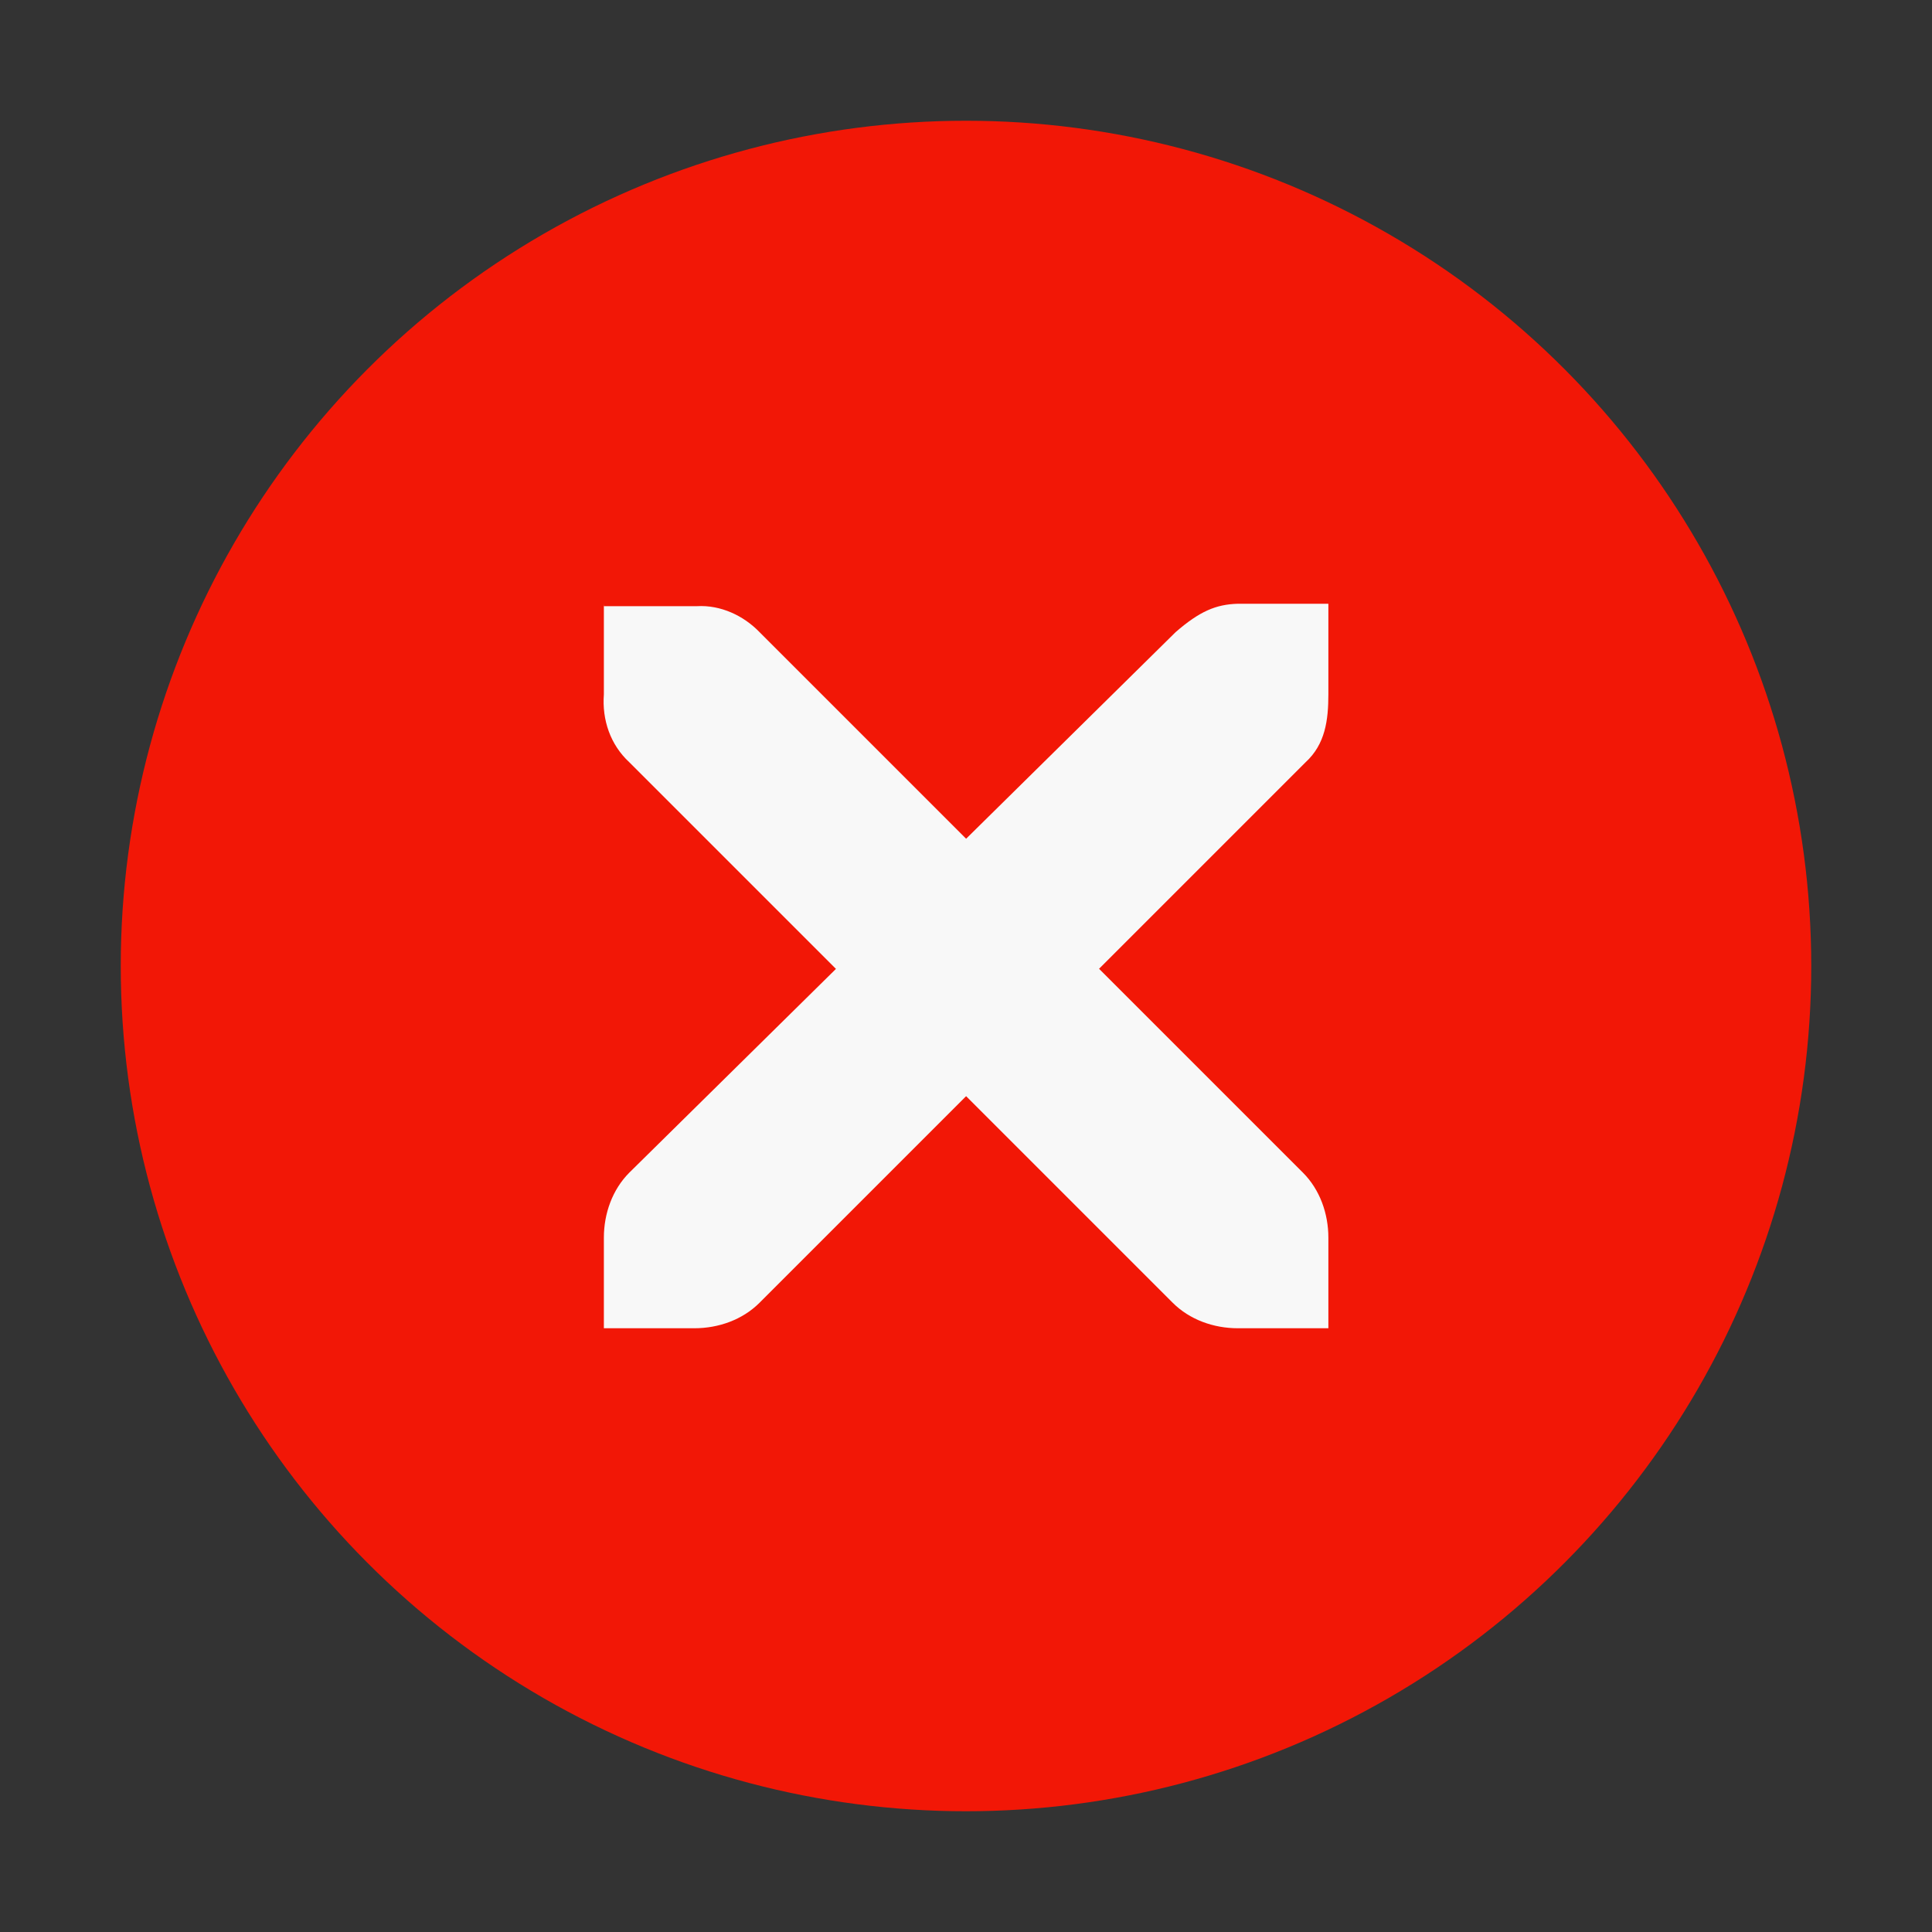 <?xml version="1.0" encoding="UTF-8"?>

<svg
	version="1.1"
	xmlns="http://www.w3.org/2000/svg"
	width="16"
	height="16">
	<rect width="100%" height="100%" fill="#333333" stroke="none"/>
	<circle
		cx="8" cy="8"
		r="7"
		fill="#F21706" fill-opacity="1" stroke="none">
	</circle>
	<path
		d="m 5,5.02 0.75,0 c 0.008,-9e-5 0.016,-3.45e-4 0.023,0 C 5.966,5.009 6.157,5.097 6.29,5.235 L 8.001,6.946 9.736,5.235 C 9.935,5.062 10.071,5.005 10.251,5 l 0.75,0 0,0.75 c 0,0.215 -0.026,0.413 -0.188,0.562 l -1.711,1.711 1.688,1.688 c 0.141,0.141 0.211,0.34 0.211,0.539 l 0,0.75 -0.75,0 c -0.199,-7e-6 -0.398,-0.07 -0.539,-0.211 L 8.001,9.078 6.29,10.789 C 6.149,10.93 5.95,11 5.751,11 l -0.75,0 0,-0.75 C 5.001,10.051 5.071,9.852 5.212,9.711 L 6.923,8.024 5.212,6.313 C 5.054,6.167 4.985,5.961 5.001,5.75 l 0,-0.75 z"
		fill="#F8F8F8" fill-opacity="1" stroke="none">
	</path>
</svg>